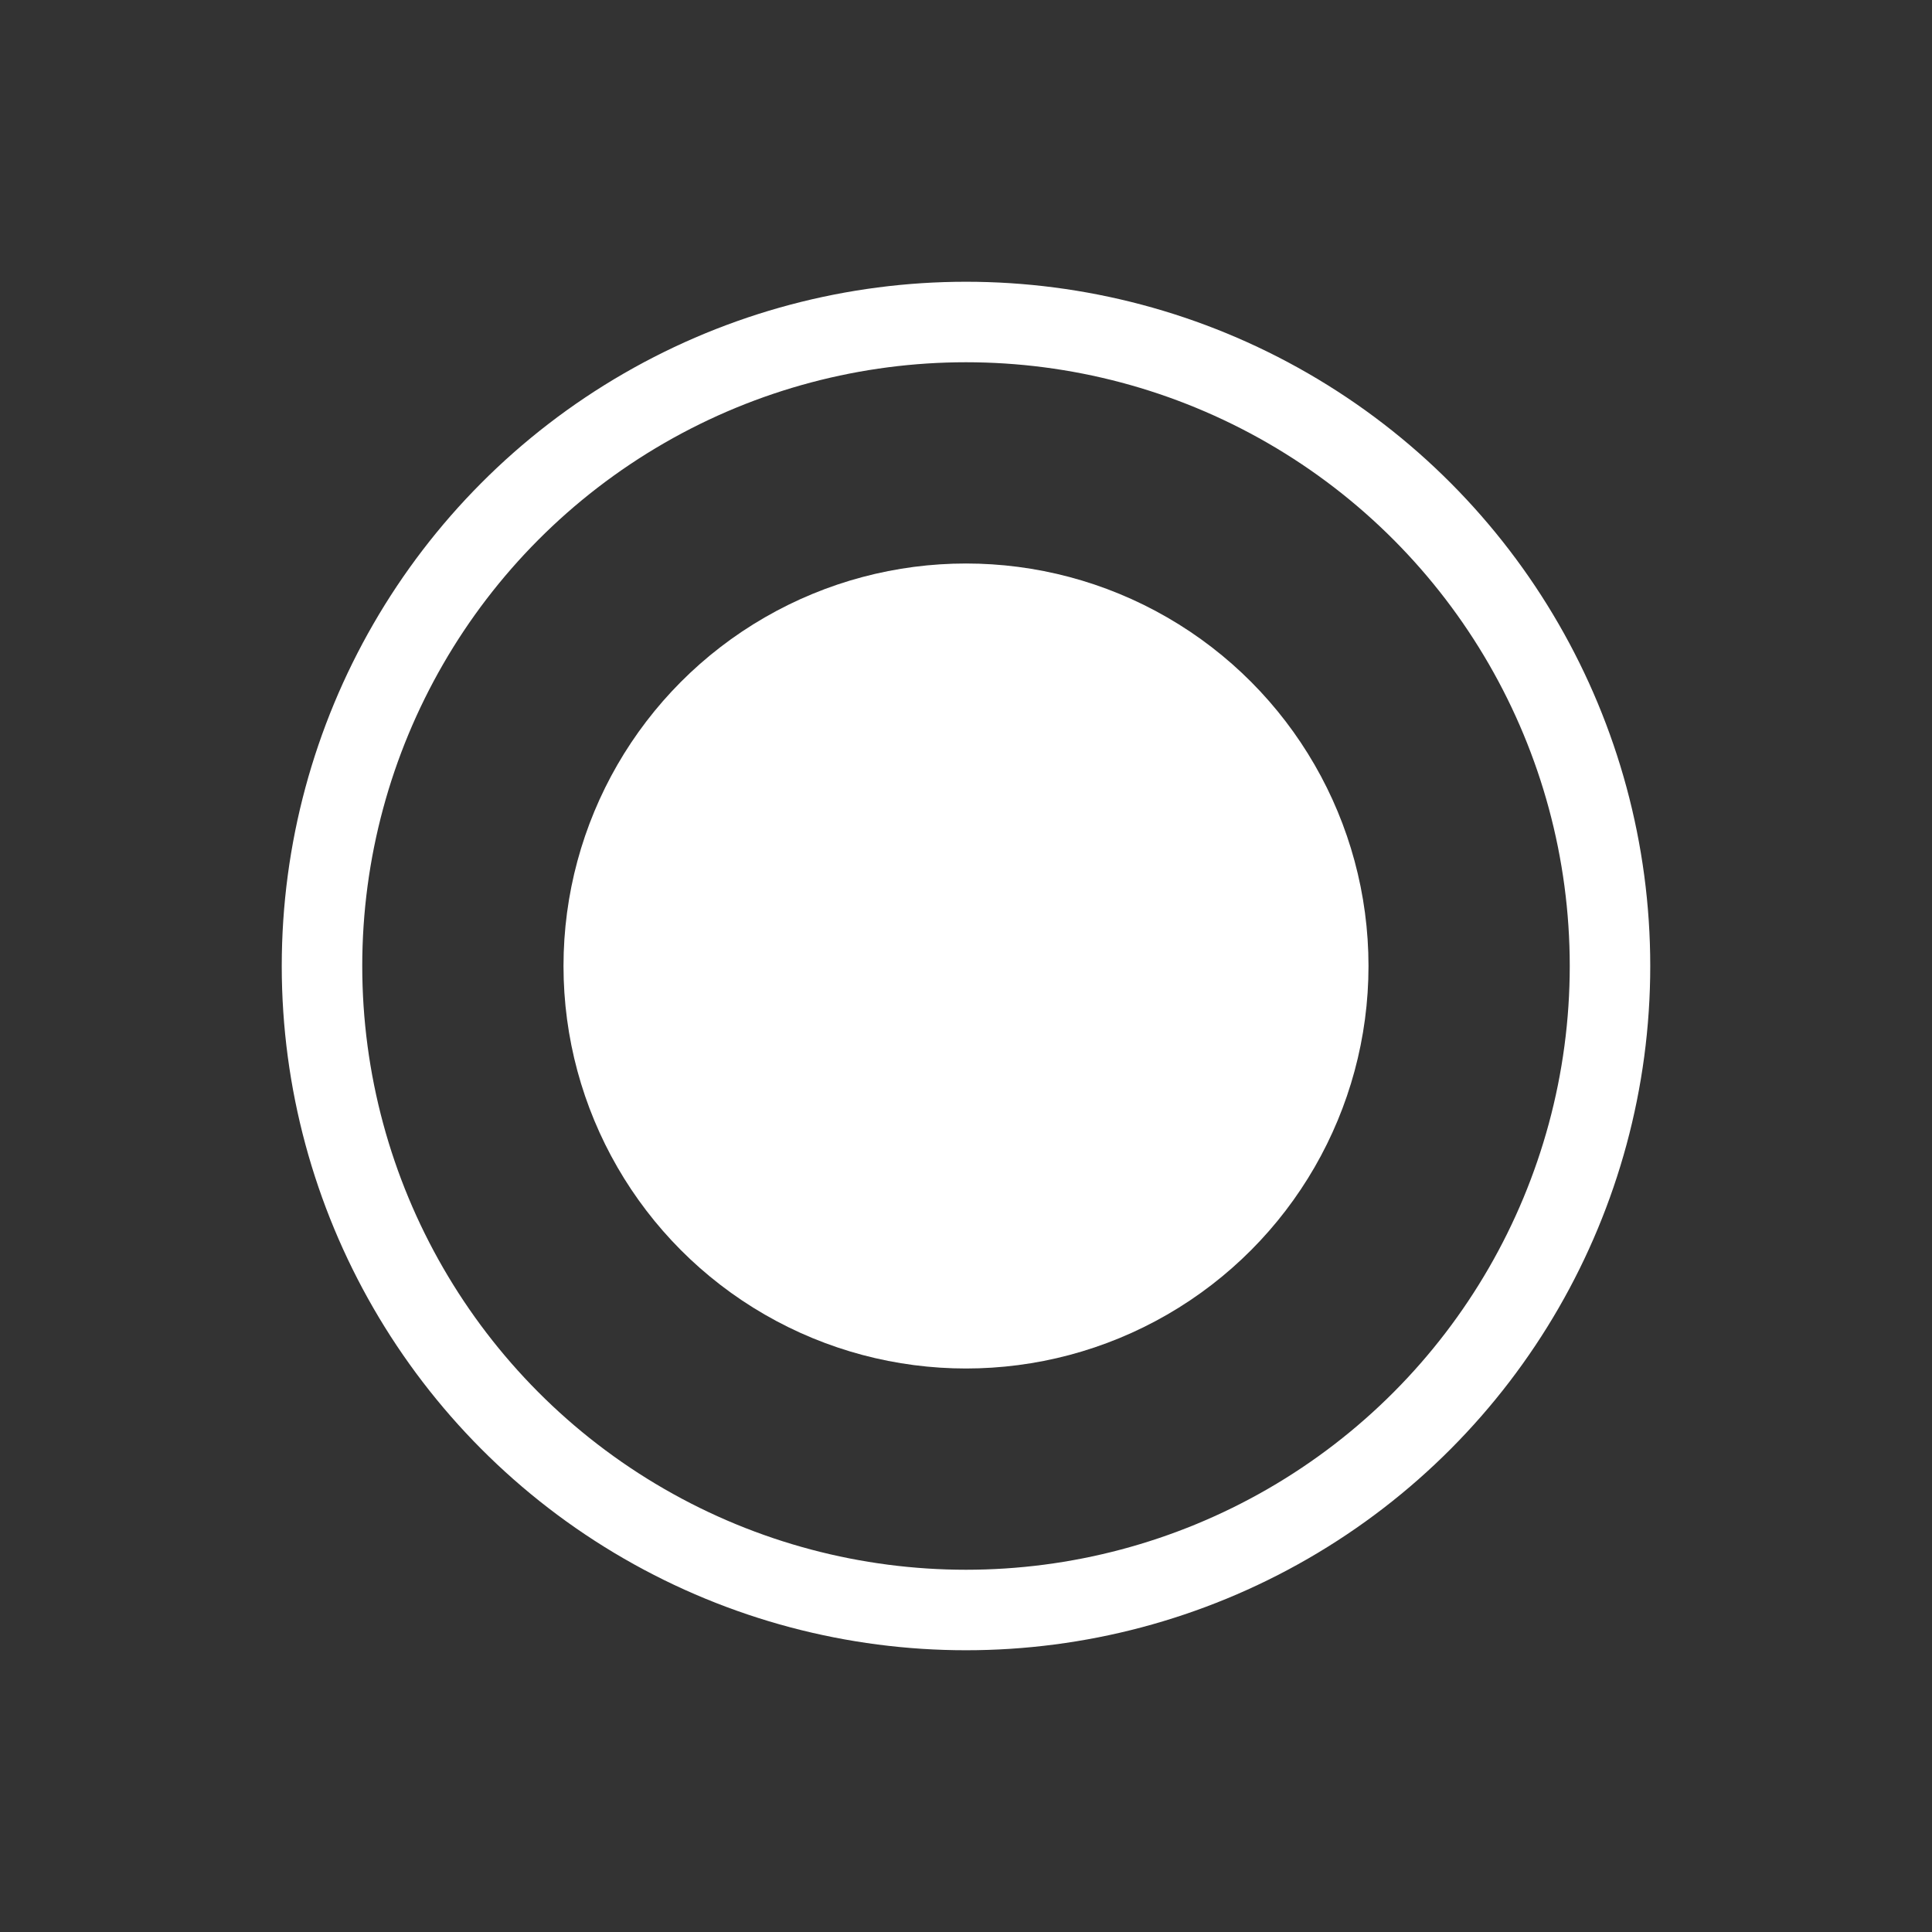 <svg xmlns='http://www.w3.org/2000/svg' viewBox='0 0 6 6' fill='transparent'>
    <rect x="0" y="0" width="6" height="6" fill="#333333" stroke="none"/>
    <circle cx='3' cy='3' r='2' stroke='#ffffff' stroke-width='0.25'></circle>
    <circle cx='3' cy='3' r='1.25' fill='#ffffff'></circle>
</svg>